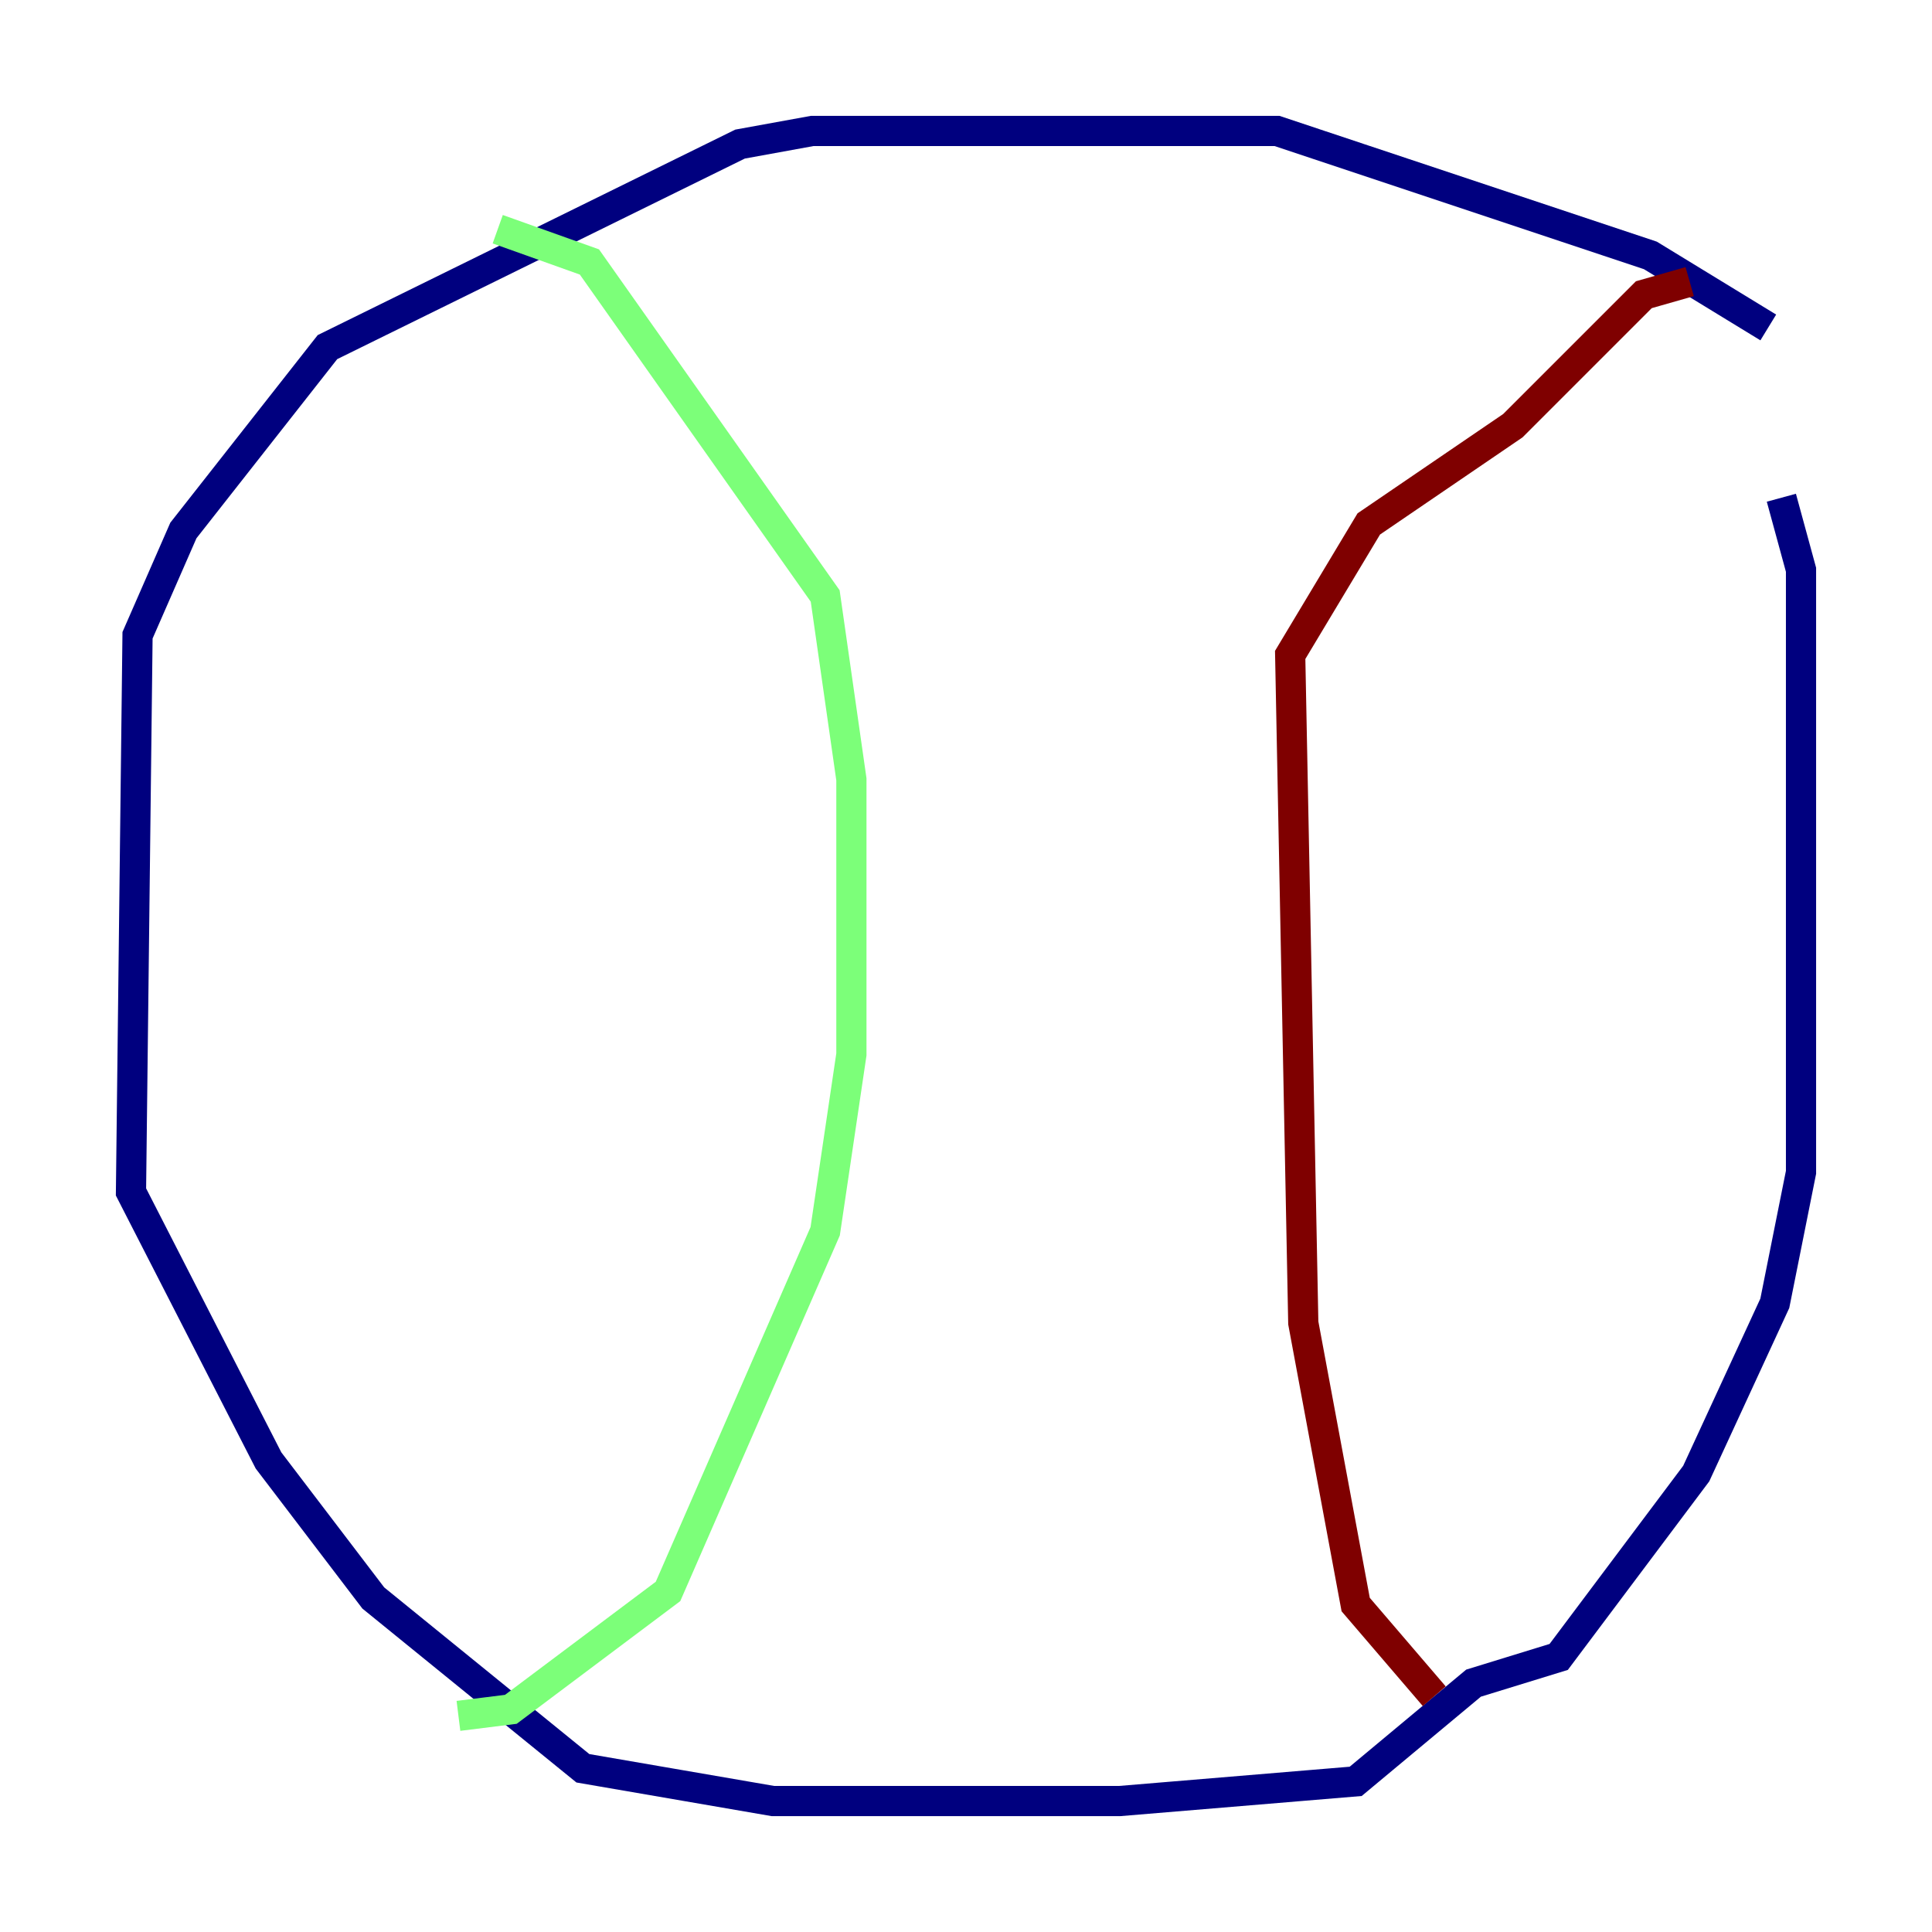 <?xml version="1.0" encoding="utf-8" ?>
<svg baseProfile="tiny" height="128" version="1.2" viewBox="0,0,128,128" width="128" xmlns="http://www.w3.org/2000/svg" xmlns:ev="http://www.w3.org/2001/xml-events" xmlns:xlink="http://www.w3.org/1999/xlink"><defs /><polyline fill="none" points="117.153,21.695 109.342,16.922 84.61,8.678 53.803,8.678 49.031,9.546 21.695,22.997 12.149,35.146 9.112,42.088 8.678,78.969 17.79,96.759 24.732,105.871 38.617,117.153 51.2,119.322 74.197,119.322 89.817,118.02 97.627,111.512 103.268,109.776 112.38,97.627 117.586,86.346 119.322,77.668 119.322,37.749 118.02,32.976" stroke="#00007f" stroke-width="2" /><polyline fill="none" points="32.976,15.186 39.051,17.356 54.671,39.485 56.407,51.634 56.407,69.858 54.671,81.573 44.258,105.437 33.844,113.248 30.373,113.681" stroke="#7cff79" stroke-width="2" /><polyline fill="none" points="111.946,18.658 108.909,19.525 100.231,28.203 90.685,34.712 85.478,43.39 86.346,87.647 89.817,106.305 95.024,112.38" stroke="#7f0000" stroke-width="2" /></svg>